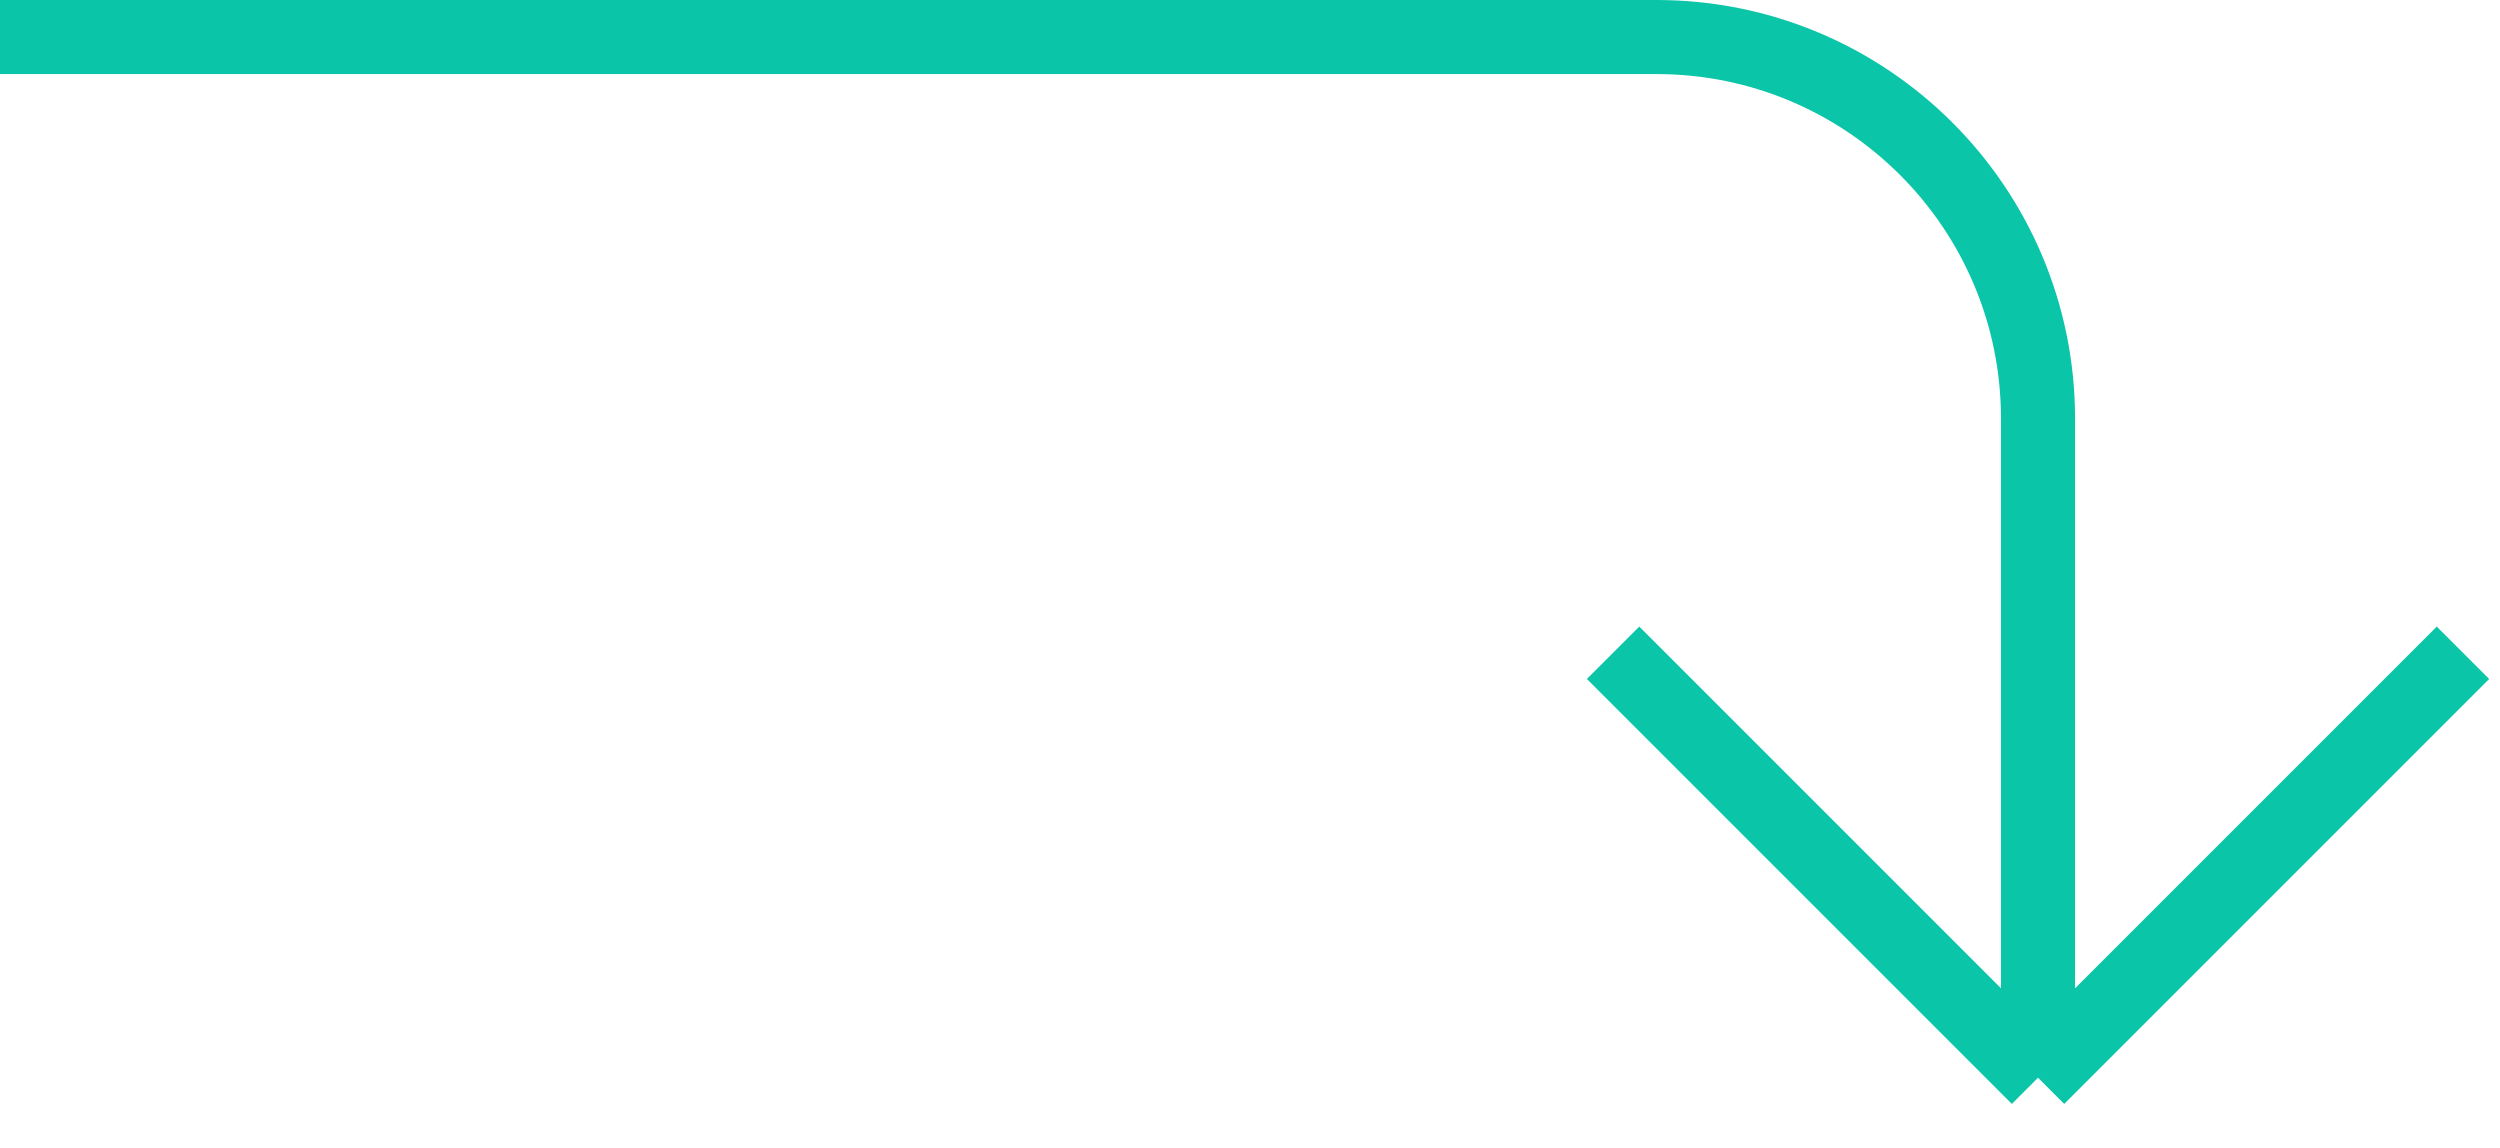 <svg width="135" height="62" viewBox="0 0 135 62" fill="none" xmlns="http://www.w3.org/2000/svg">
<path d="M0 2H89.447C100.827 2 110.053 11.226 110.053 22.606V58.197M110.053 58.197L87.106 35.25M110.053 58.197L133 35.25" stroke="#0AC5A8" stroke-width="4"/>
</svg>
